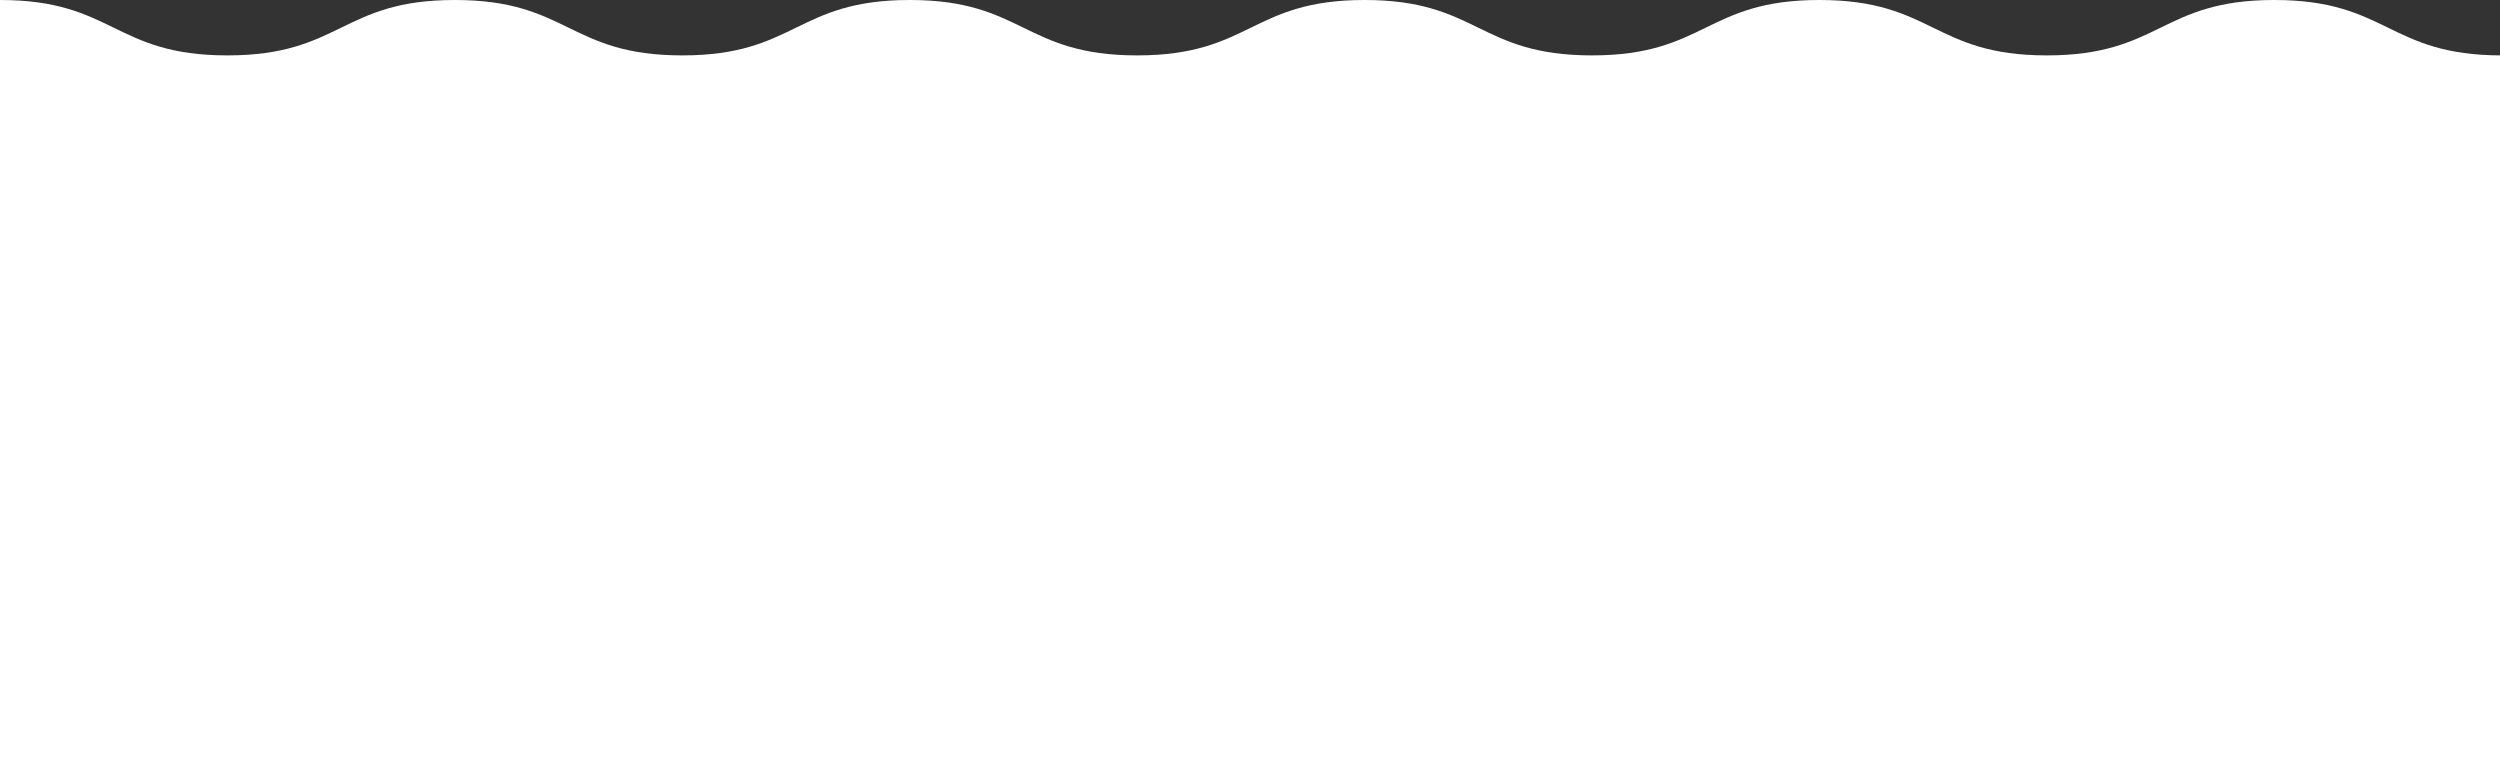 <svg width="1440" height="446" viewBox="0 0 1440 446" fill="none" xmlns="http://www.w3.org/2000/svg">
<rect x="0" y="0" width="1440" height="446" fill="#333333" stroke="none"/>
<path d="M0 0C65.504 0 65.504 31.91 130.984 31.91C196.489 31.91 196.489 0 261.993 0C327.498 0 327.498 31.91 393.002 31.91C458.507 31.91 458.507 0 523.987 0C589.491 0 589.491 31.91 654.995 31.91C720.5 31.91 720.5 0 785.98 0C851.484 0 851.484 31.91 916.964 31.91C982.469 31.91 982.469 0 1047.97 0C1113.48 0 1113.48 31.91 1178.98 31.91C1244.49 31.91 1244.49 0 1309.99 0C1375.5 0 1375.5 31.91 1441 31.91V446H0V0Z" fill="white"/>
</svg>
